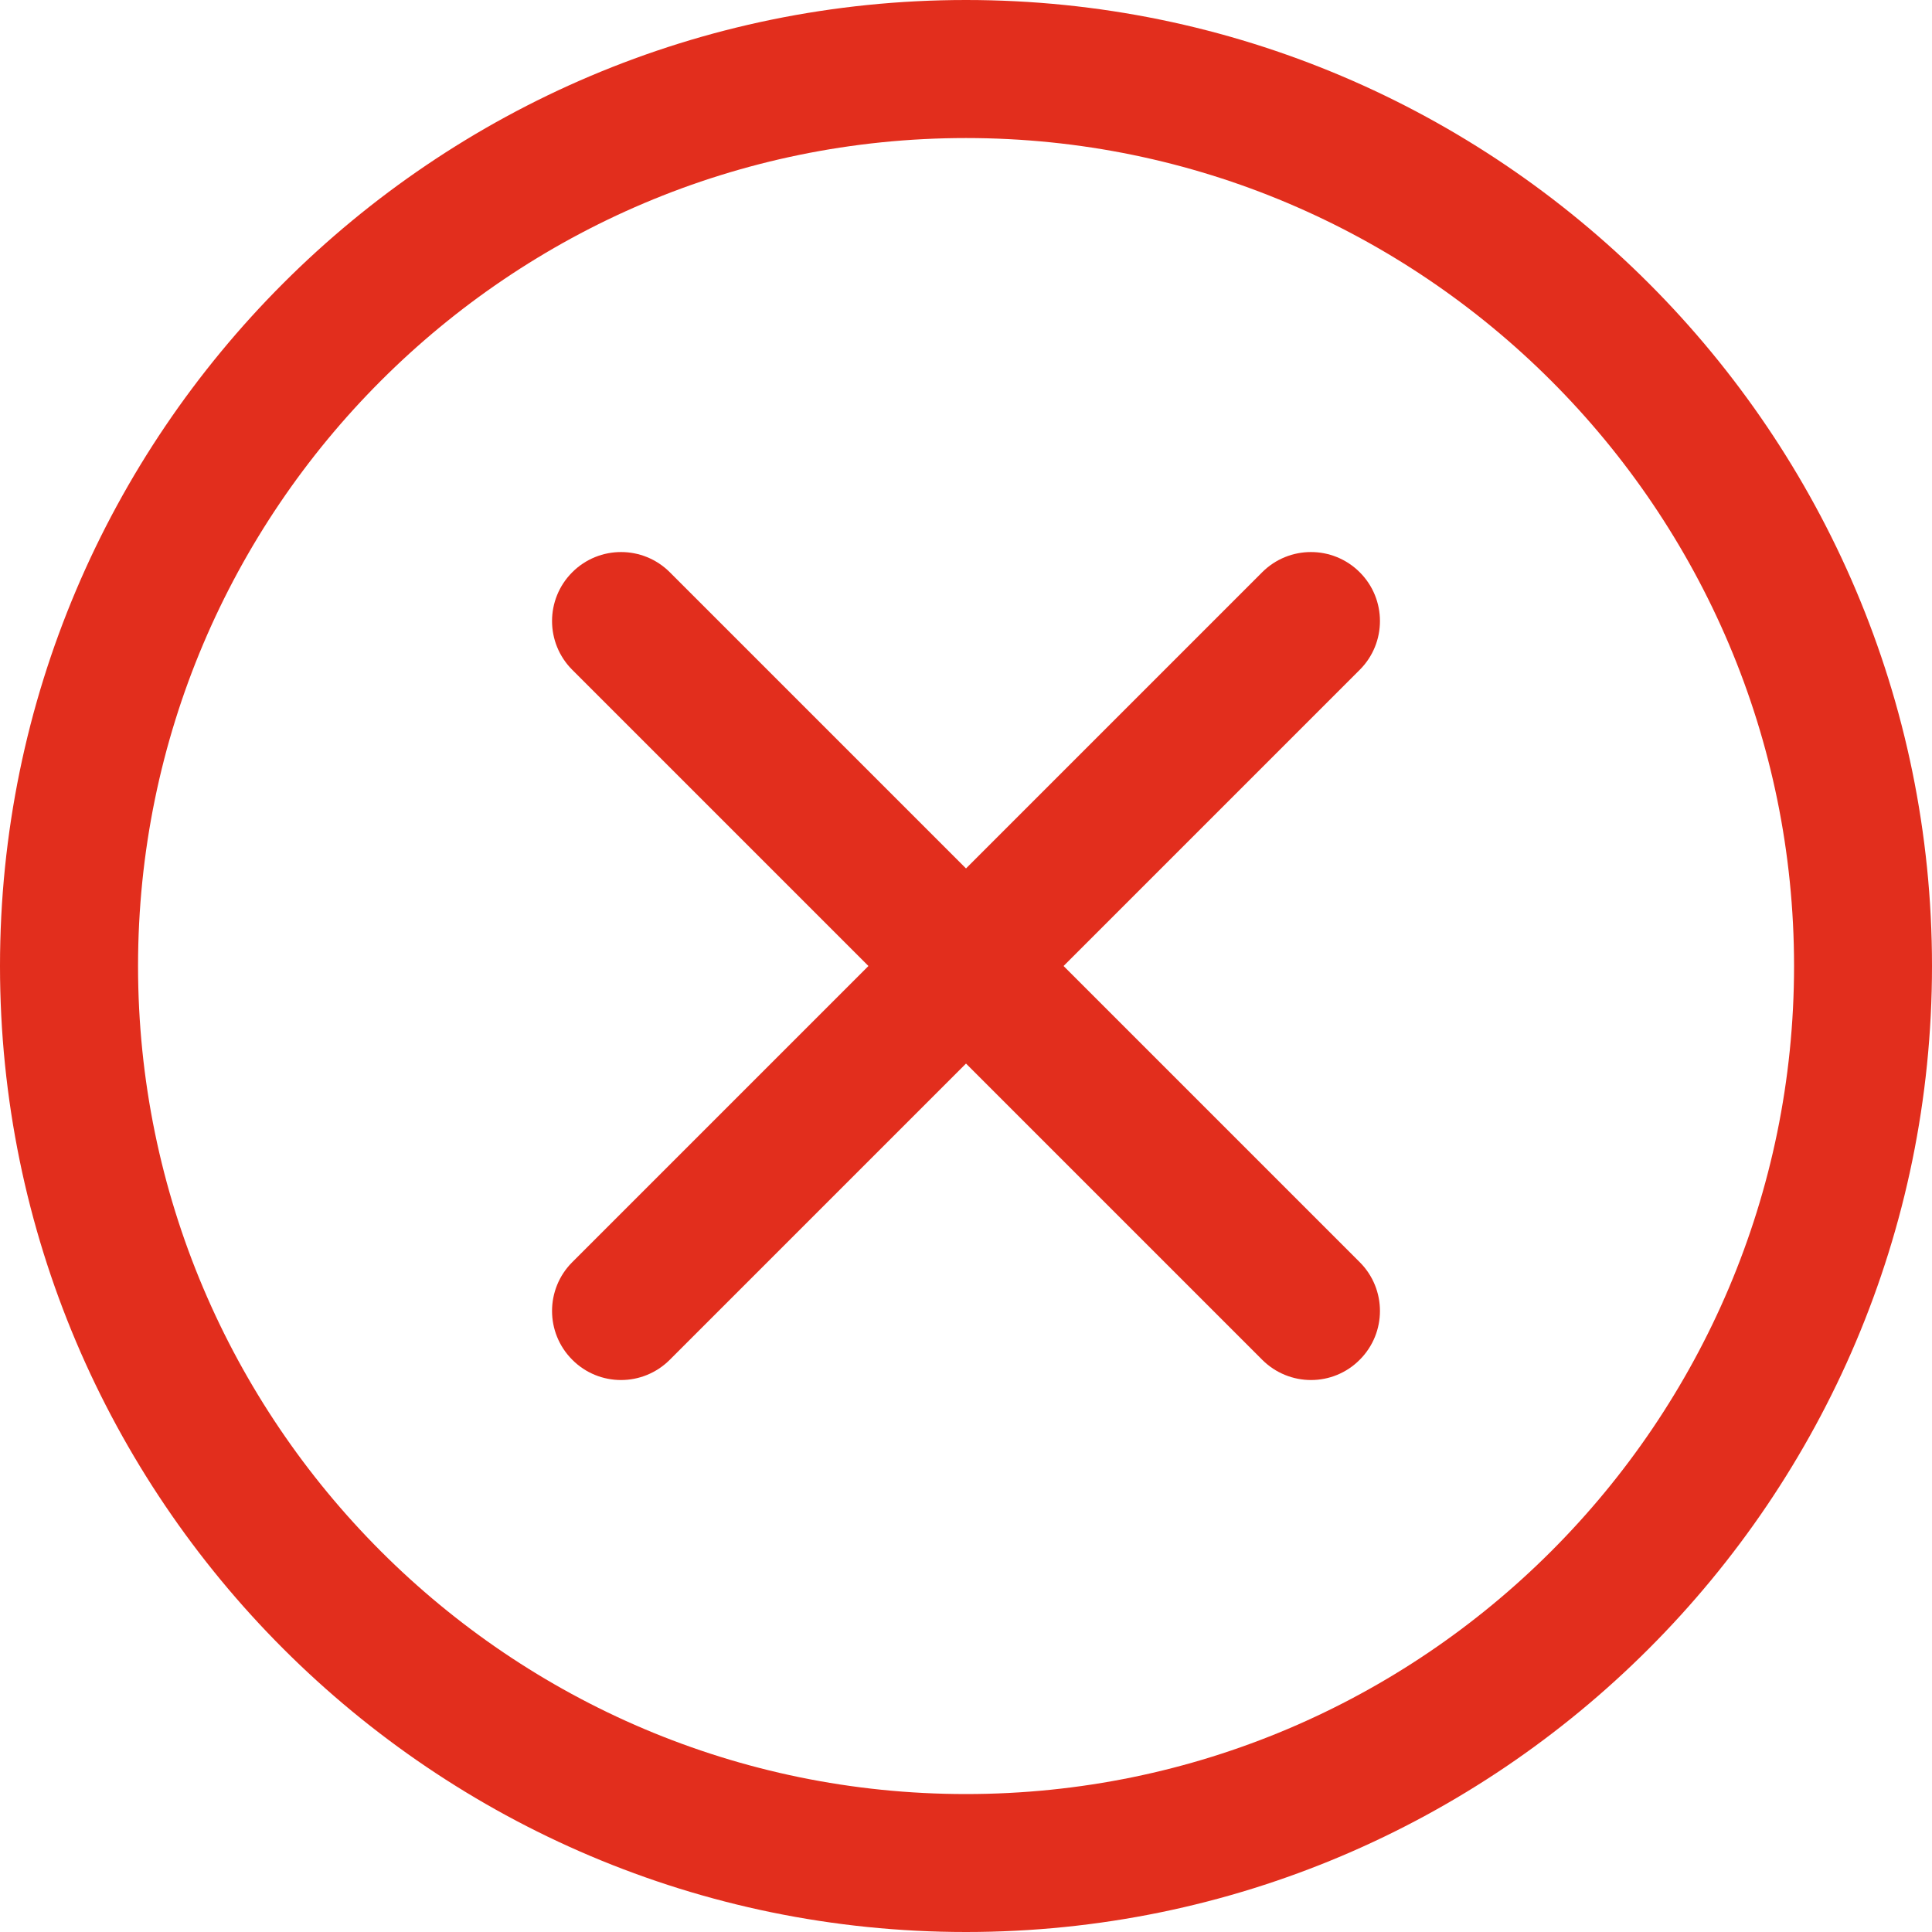 <svg width="20" height="20" viewBox="0 0 20 20" fill="none" xmlns="http://www.w3.org/2000/svg">
  <path
    d="M10 20C4.486 20 0 15.514 0 10C0 4.486 4.486 0 10 0C15.514 0 20 4.486 20 10C20 15.514 15.514 20 10 20ZM10 1.429C5.274 1.429 1.429 5.274 1.429 10C1.429 14.726 5.274 18.572 10 18.572C14.726 18.572 18.572 14.726 18.572 10C18.572 5.274 14.726 1.429 10 1.429Z"
    fill="#E22E1D"
  />
  <path
    d="M13.572 14.286C13.389 14.286 13.206 14.216 13.066 14.076L5.924 6.934C5.645 6.655 5.645 6.203 5.924 5.924C6.203 5.645 6.655 5.645 6.934 5.924L14.076 13.066C14.355 13.345 14.355 13.797 14.076 14.076C13.937 14.216 13.754 14.286 13.572 14.286Z"
    fill="#E22E1D"
  />
  <path
    d="M6.429 14.286C6.246 14.286 6.063 14.216 5.924 14.076C5.645 13.797 5.645 13.345 5.924 13.066L13.066 5.924C13.345 5.645 13.797 5.645 14.076 5.924C14.355 6.203 14.355 6.655 14.076 6.934L6.934 14.076C6.794 14.216 6.611 14.286 6.429 14.286Z"
    fill="#E22E1D"
  />
</svg>

